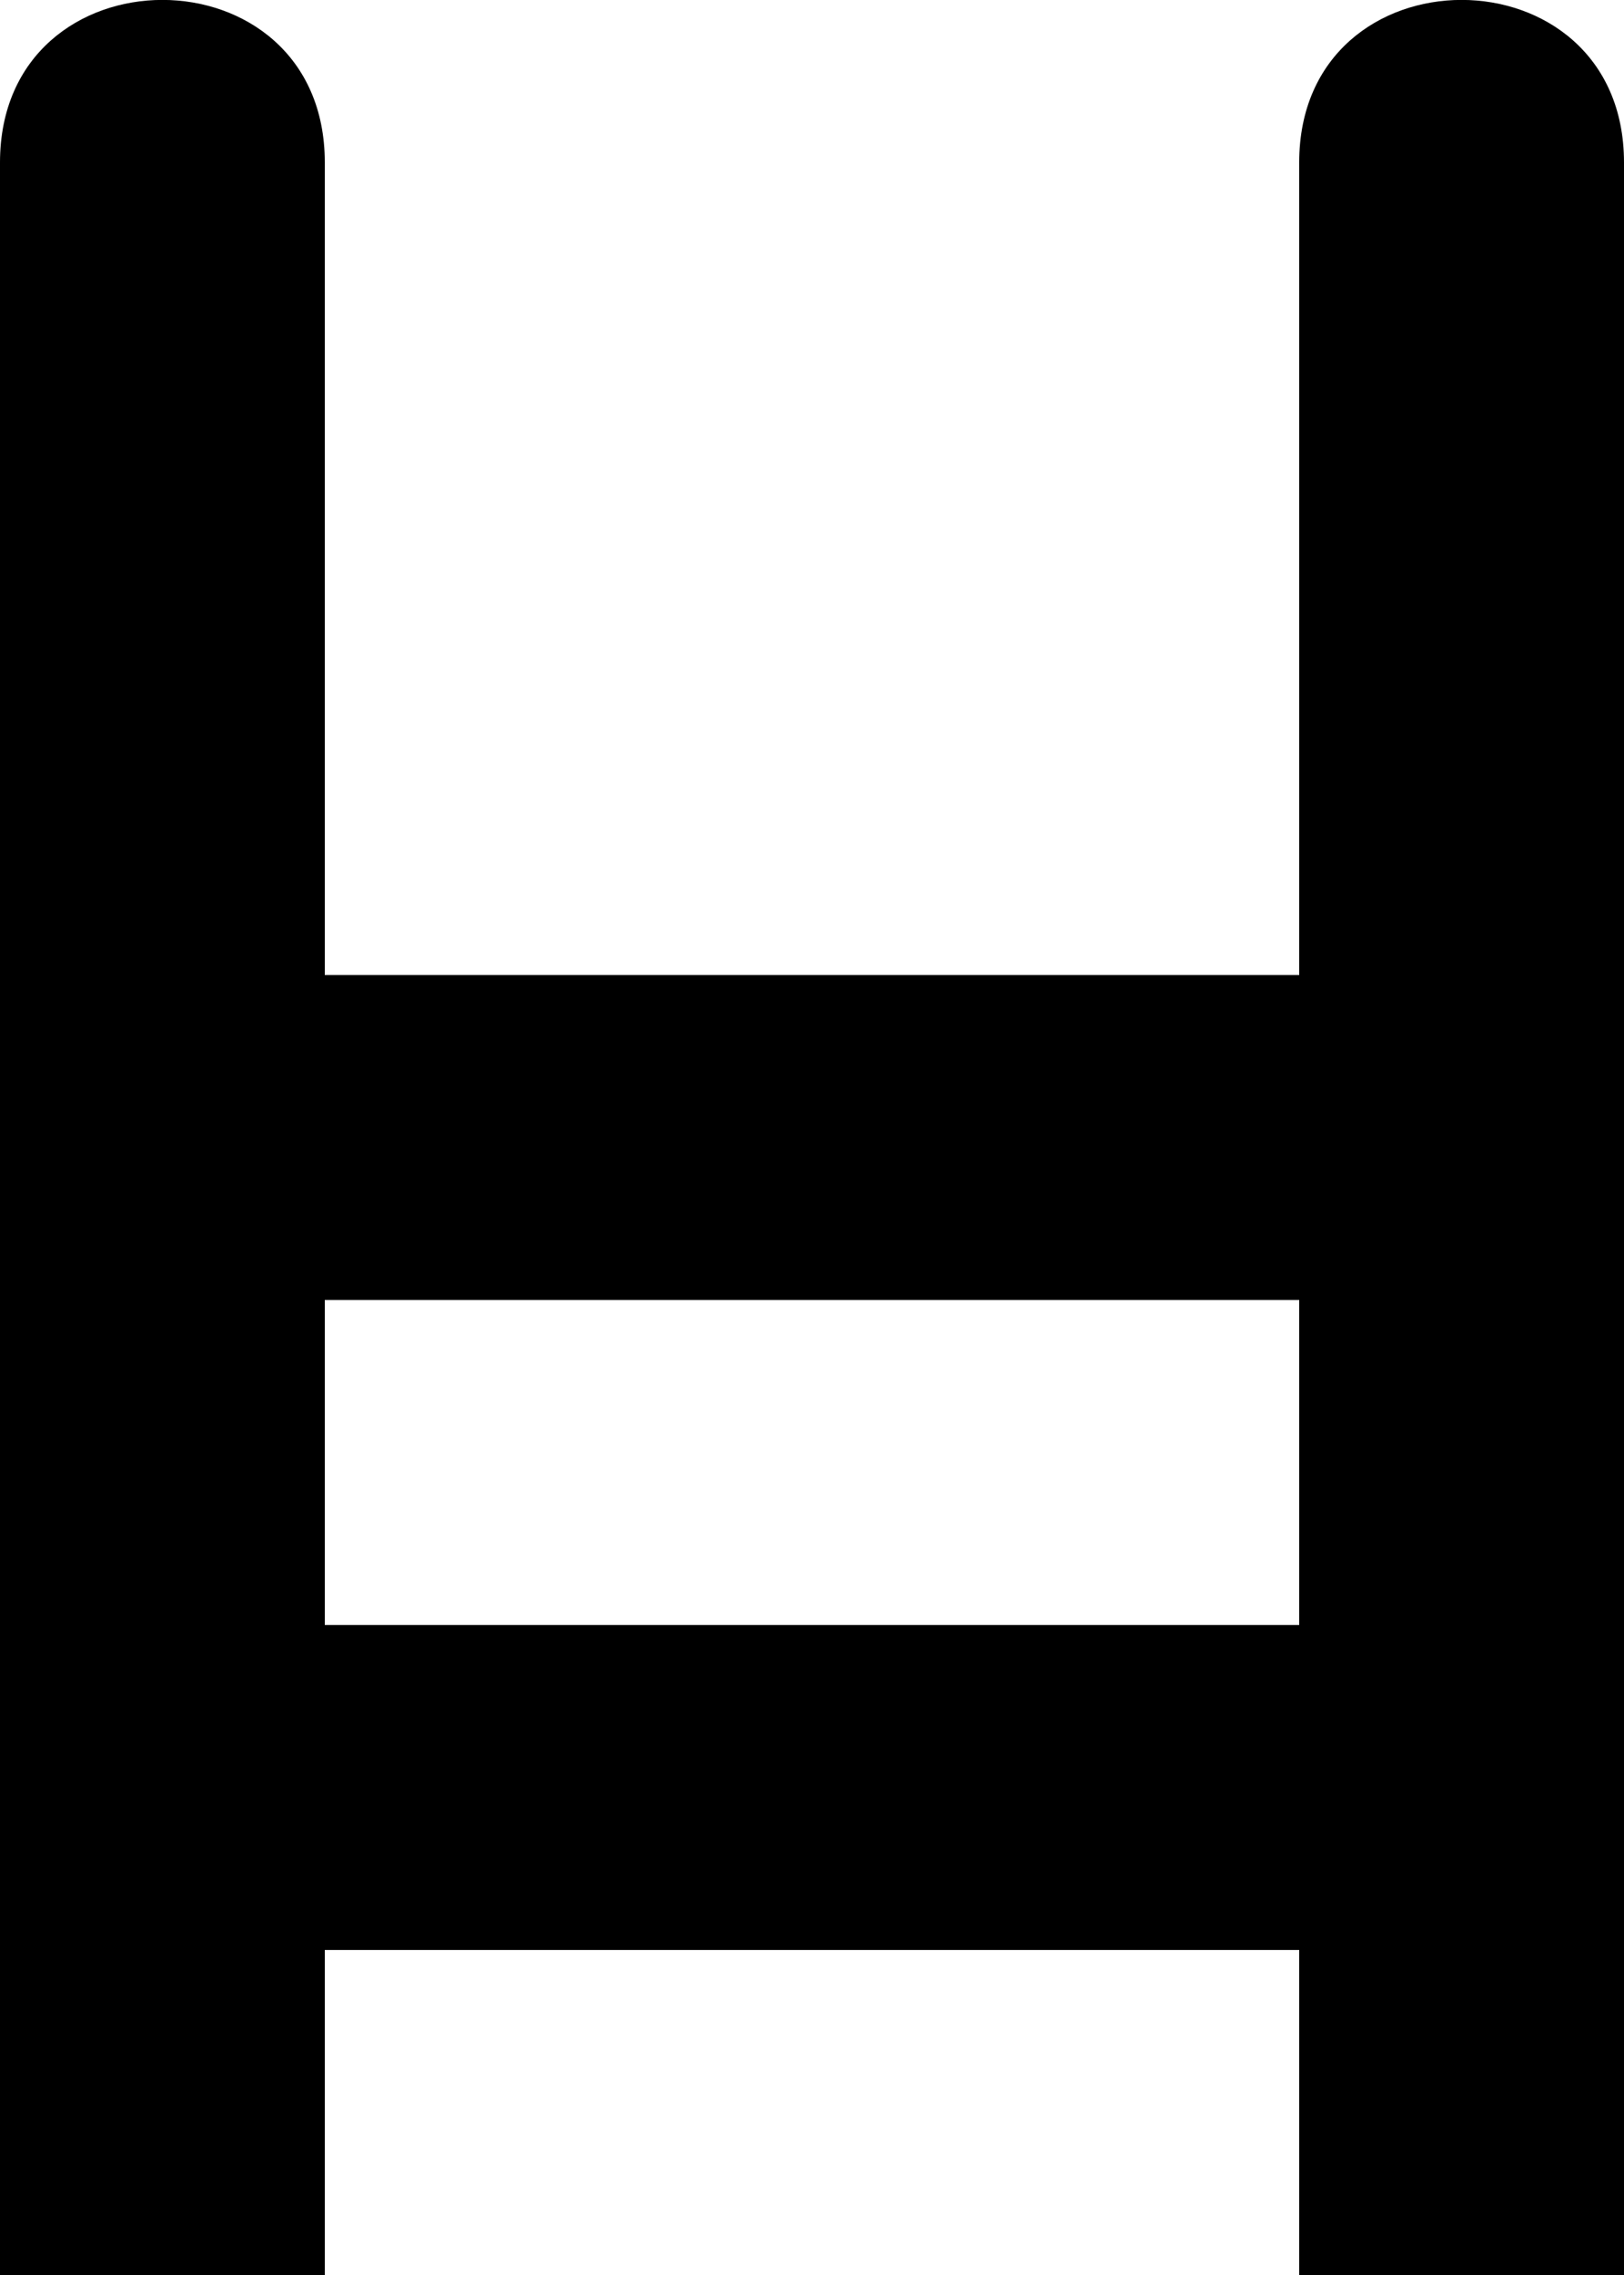 <?xml version="1.0" encoding="UTF-8" standalone="no"?>
<!-- Created with Inkscape (http://www.inkscape.org/) -->

<svg
   version="1.1"
   width="5"
   height="7"
   viewBox="0 0 5 7"
   id="svg2"
   xmlns="http://www.w3.org/2000/svg"
   xmlns:svg="http://www.w3.org/2000/svg">
  <defs
     id="defs1" />
  <rect
     width="5"
     height="7"
     x="0"
     y="0"
     id="canvas"
     style="visibility:hidden;fill:none;stroke:none" />
  <path
     d="m 0,0.5 c 0,-0.667 1,-0.667 1,0 v 2.5 h 3 v -2.5 c 0,-0.667 1,-0.667 1,0 v 6.5 H 4 v -1 H 1 v 1 H 0 Z m 1,3.5 v 1 h 3 v -1 z"
     id="path1-81-4"
     style="fill:#000000" />
</svg>
